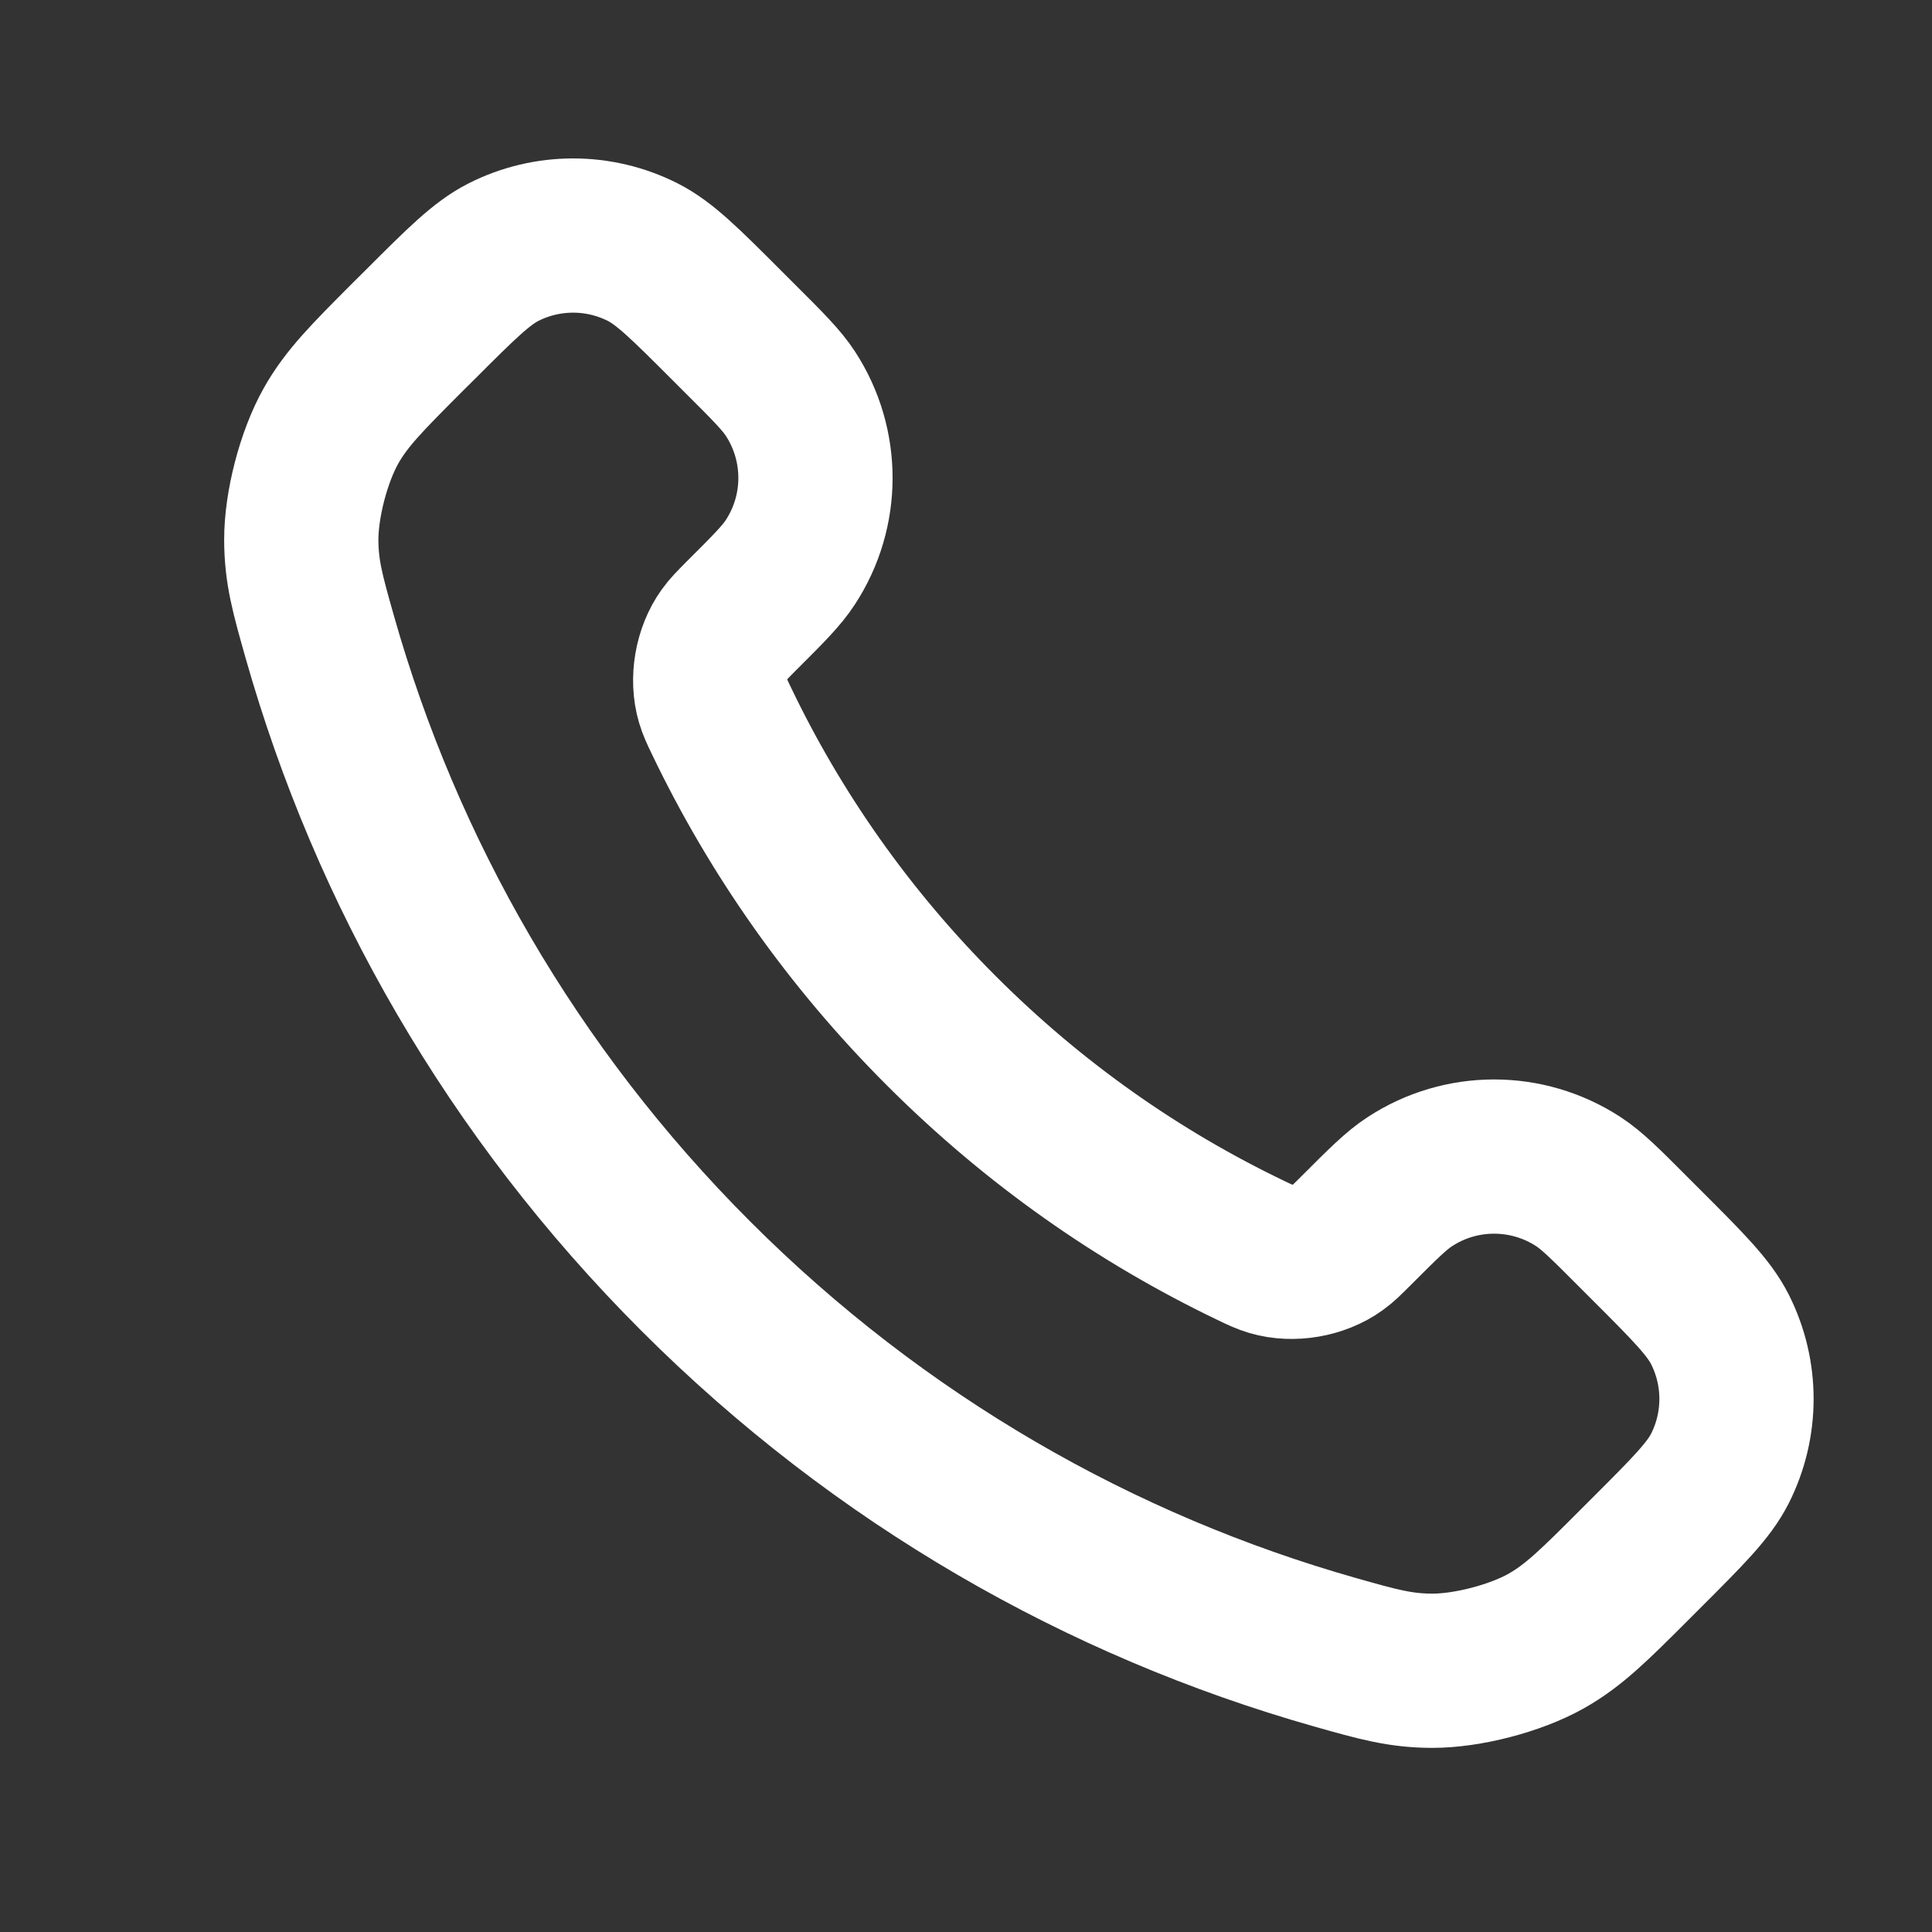 <svg width="18" height="18" viewBox="0 0 18 18" fill="none" xmlns="http://www.w3.org/2000/svg">
<rect x="0" y="0" width="18" height="18" fill="#333333" stroke="none"/>
<path d="M6.724 6.721C7.224 7.763 7.906 8.74 8.77 9.603C9.633 10.467 10.61 11.149 11.652 11.649C11.741 11.692 11.786 11.713 11.843 11.73C12.044 11.789 12.292 11.746 12.462 11.624C12.51 11.59 12.551 11.549 12.633 11.467C12.885 11.215 13.01 11.09 13.137 11.008C13.613 10.698 14.227 10.698 14.704 11.008C14.83 11.09 14.956 11.215 15.207 11.467L15.347 11.607C15.729 11.989 15.92 12.18 16.024 12.385C16.23 12.793 16.23 13.274 16.024 13.682C15.92 13.887 15.729 14.078 15.347 14.46L15.234 14.573C14.853 14.954 14.663 15.144 14.404 15.29C14.117 15.451 13.671 15.567 13.342 15.566C13.045 15.565 12.842 15.508 12.436 15.393C10.256 14.774 8.199 13.606 6.483 11.89C4.767 10.174 3.599 8.117 2.98 5.937C2.865 5.531 2.808 5.328 2.807 5.031C2.806 4.702 2.922 4.256 3.083 3.969C3.229 3.71 3.419 3.52 3.799 3.139L3.913 3.026C4.295 2.644 4.486 2.453 4.691 2.349C5.099 2.143 5.58 2.143 5.988 2.349C6.193 2.453 6.384 2.644 6.766 3.026L6.906 3.166C7.158 3.417 7.283 3.543 7.365 3.669C7.675 4.146 7.675 4.76 7.365 5.236C7.283 5.363 7.158 5.488 6.906 5.739C6.824 5.822 6.783 5.863 6.749 5.911C6.627 6.081 6.584 6.329 6.643 6.53C6.66 6.587 6.681 6.632 6.724 6.721Z" stroke="white" stroke-width="1.437" stroke-linecap="round" stroke-linejoin="round"/>
</svg>
